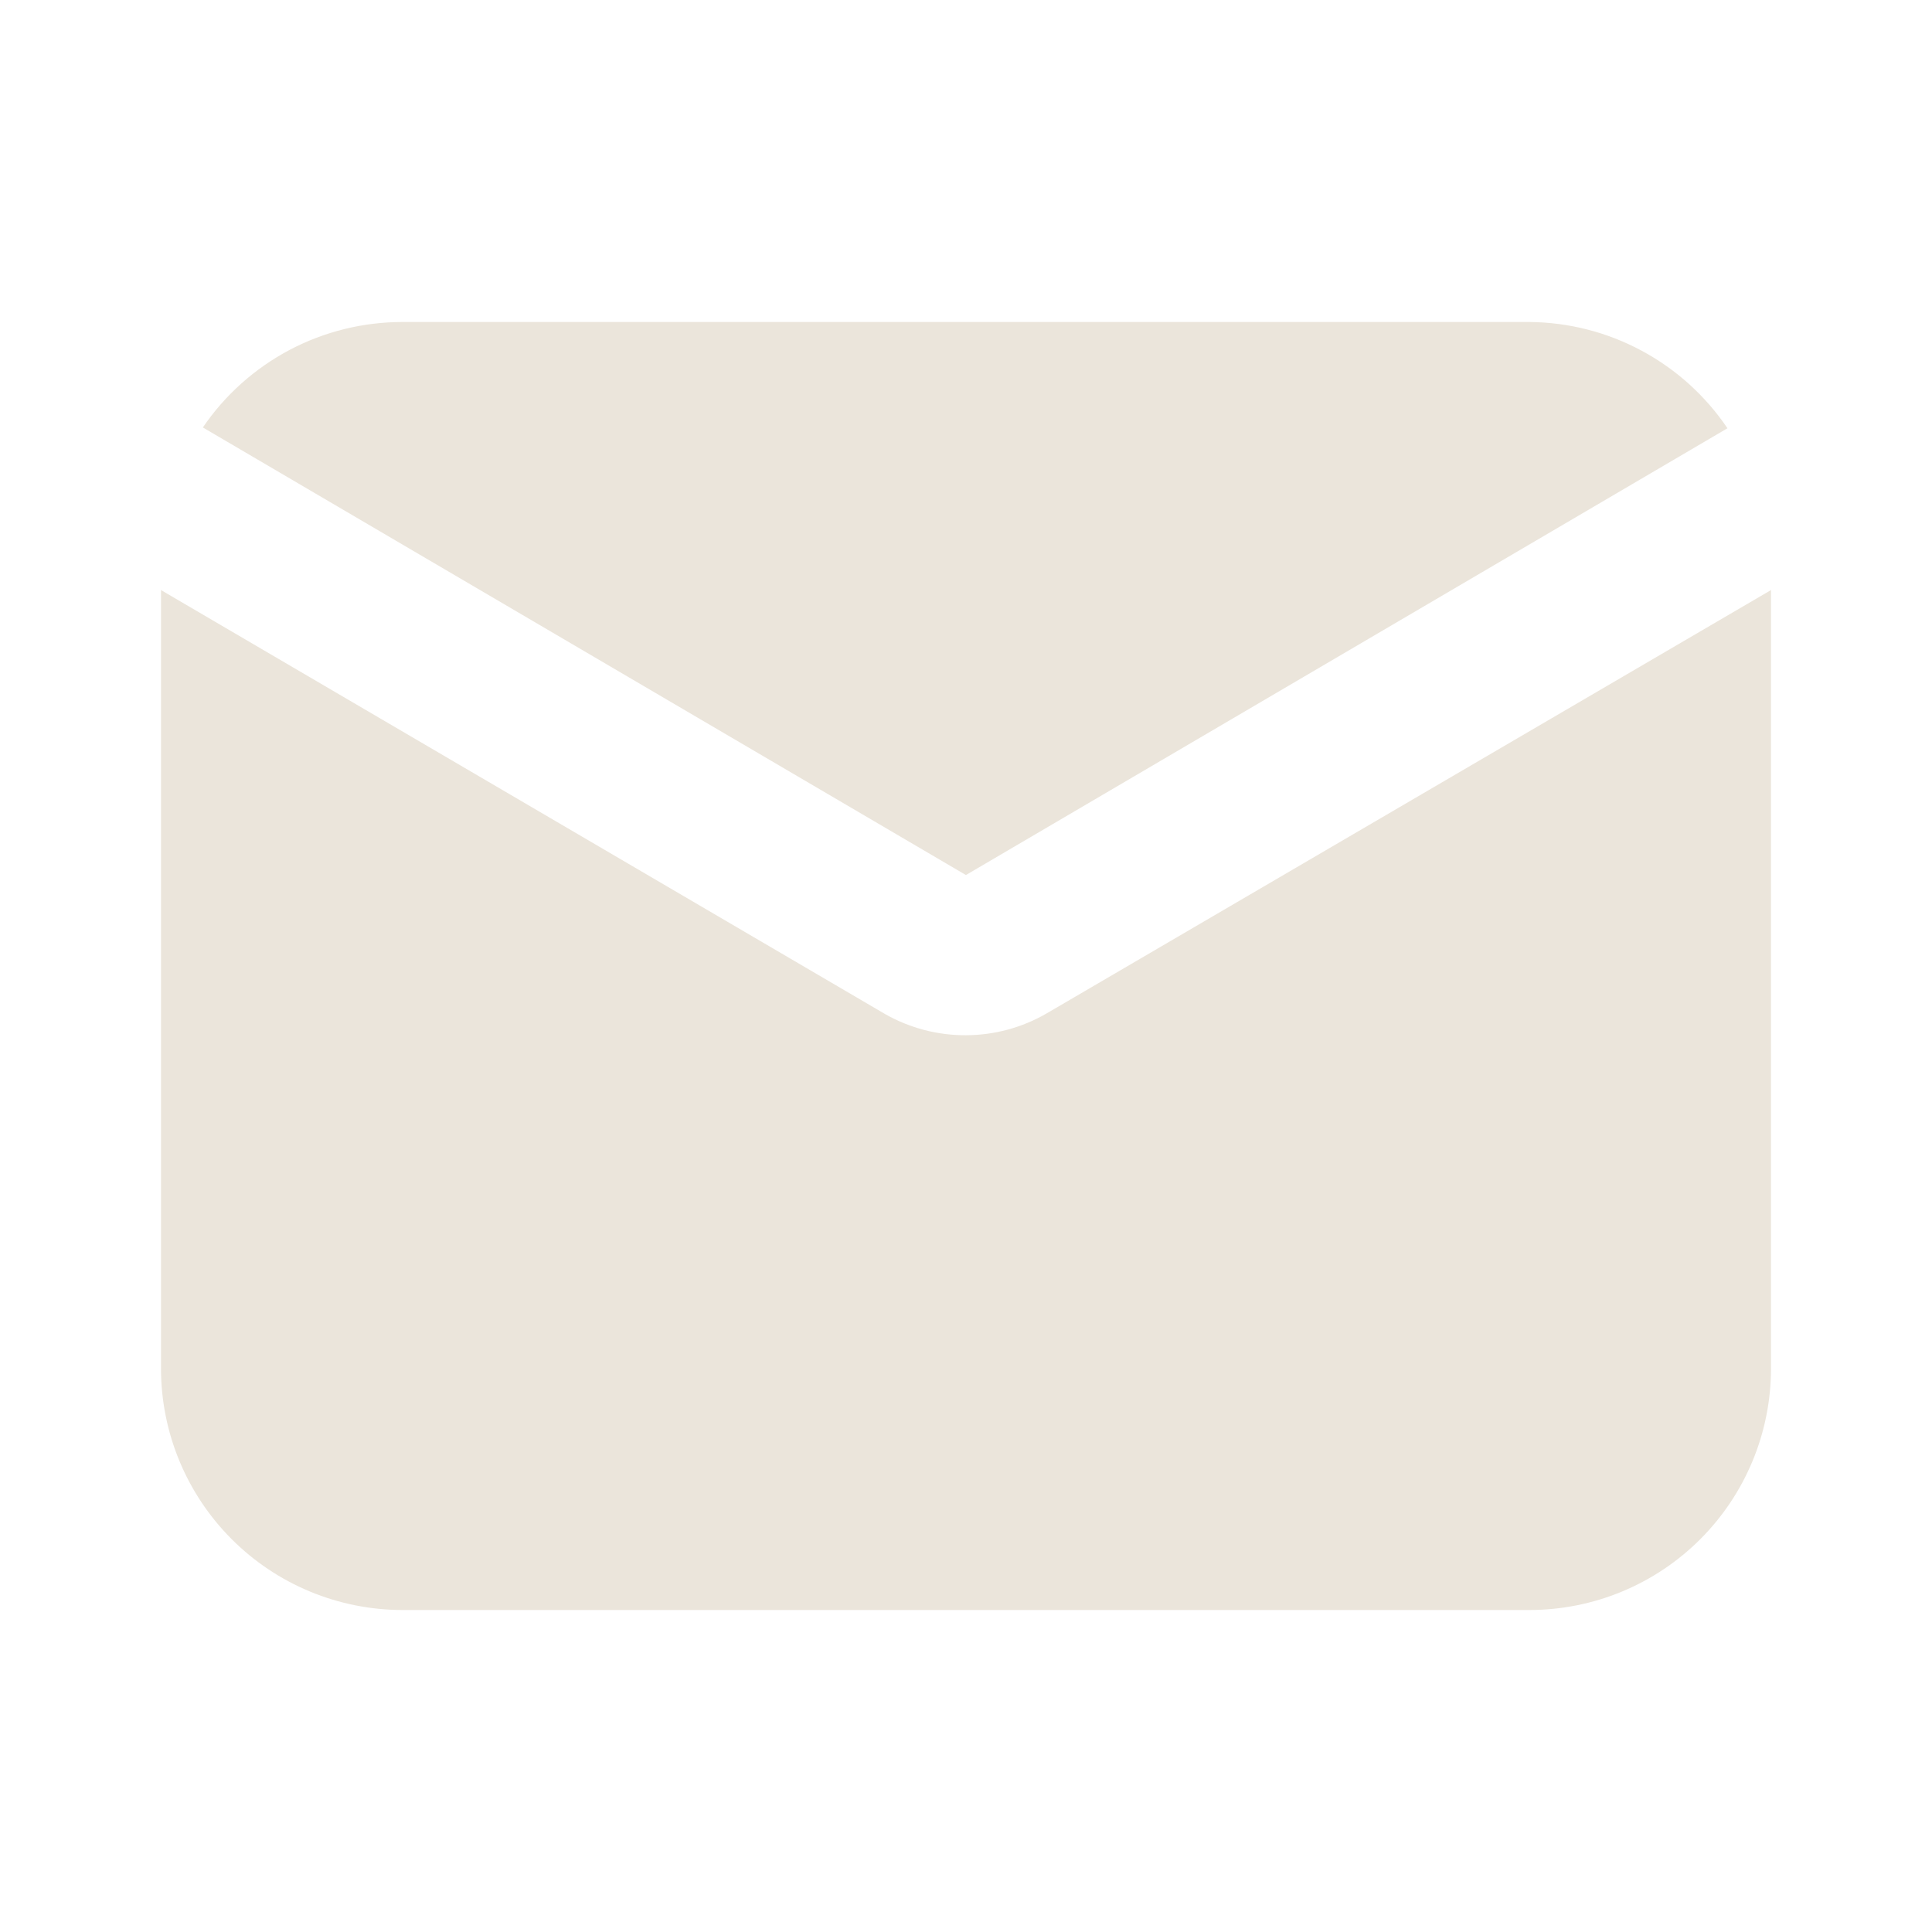 <svg width="24" height="24" viewBox="0 0 24 24" fill="none" xmlns="http://www.w3.org/2000/svg">
<path d="M11.999 10.87L21.459 5.32C21.187 4.917 20.821 4.586 20.392 4.356C19.964 4.126 19.486 4.004 19 4H5C4.511 4 4.029 4.119 3.597 4.347C3.165 4.576 2.795 4.906 2.52 5.31L11.999 10.87Z" fill="#EBE5DB"/>
<path d="M13 12.59C12.696 12.766 12.351 12.859 12 12.86C11.65 12.862 11.305 12.772 11 12.6L2 7.33V17C2 17.795 2.316 18.558 2.879 19.121C3.441 19.683 4.204 20 5 20H19C19.796 20 20.559 19.683 21.121 19.121C21.684 18.558 22 17.795 22 17V7.33L13 12.59Z" fill="#EBE5DB"/>
</svg>

